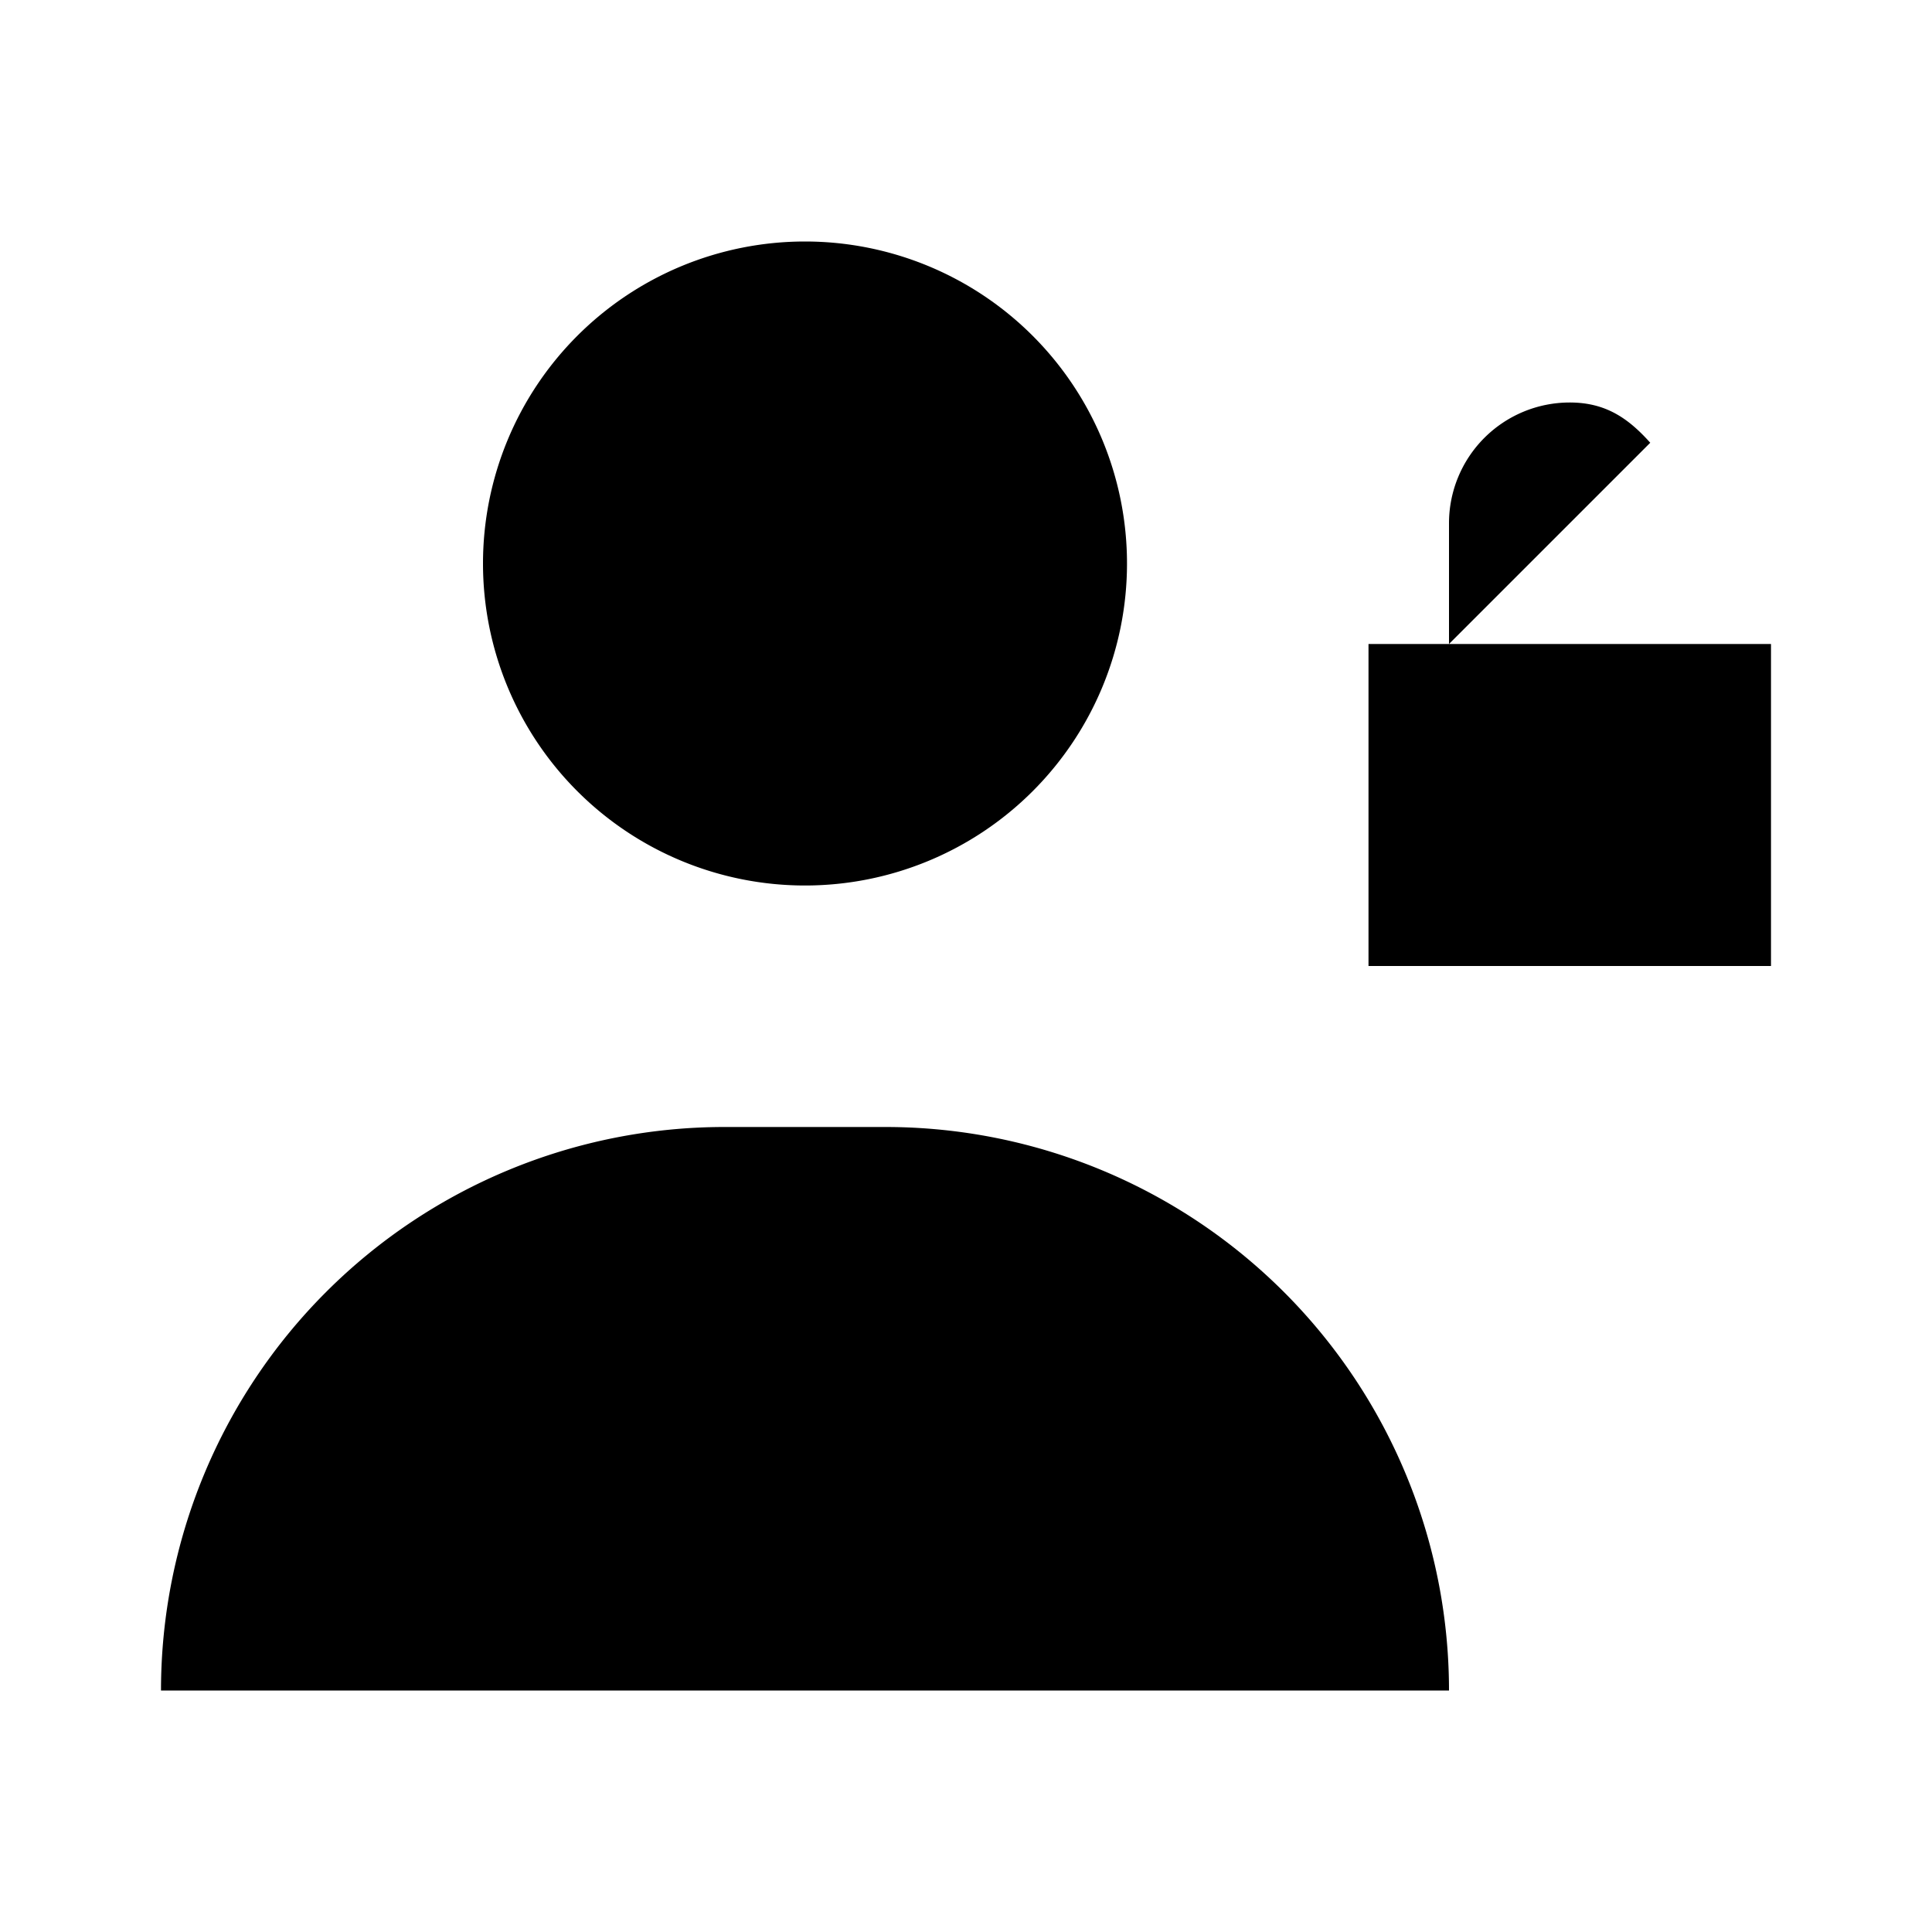 <svg xmlns="http://www.w3.org/2000/svg" viewBox="0 0 24 24"><path d="M18 8V6.5A1.5 1.5 0 0 1 19.5 5c.444 0 .725.193 1 .5M17 8h5v4h-5zM11 14H9a7 7 0 0 0-7 7h16a7 7 0 0 0-7-7M14 7a4 4 0 1 1-8 0 4 4 0 0 1 8 0"/></svg>